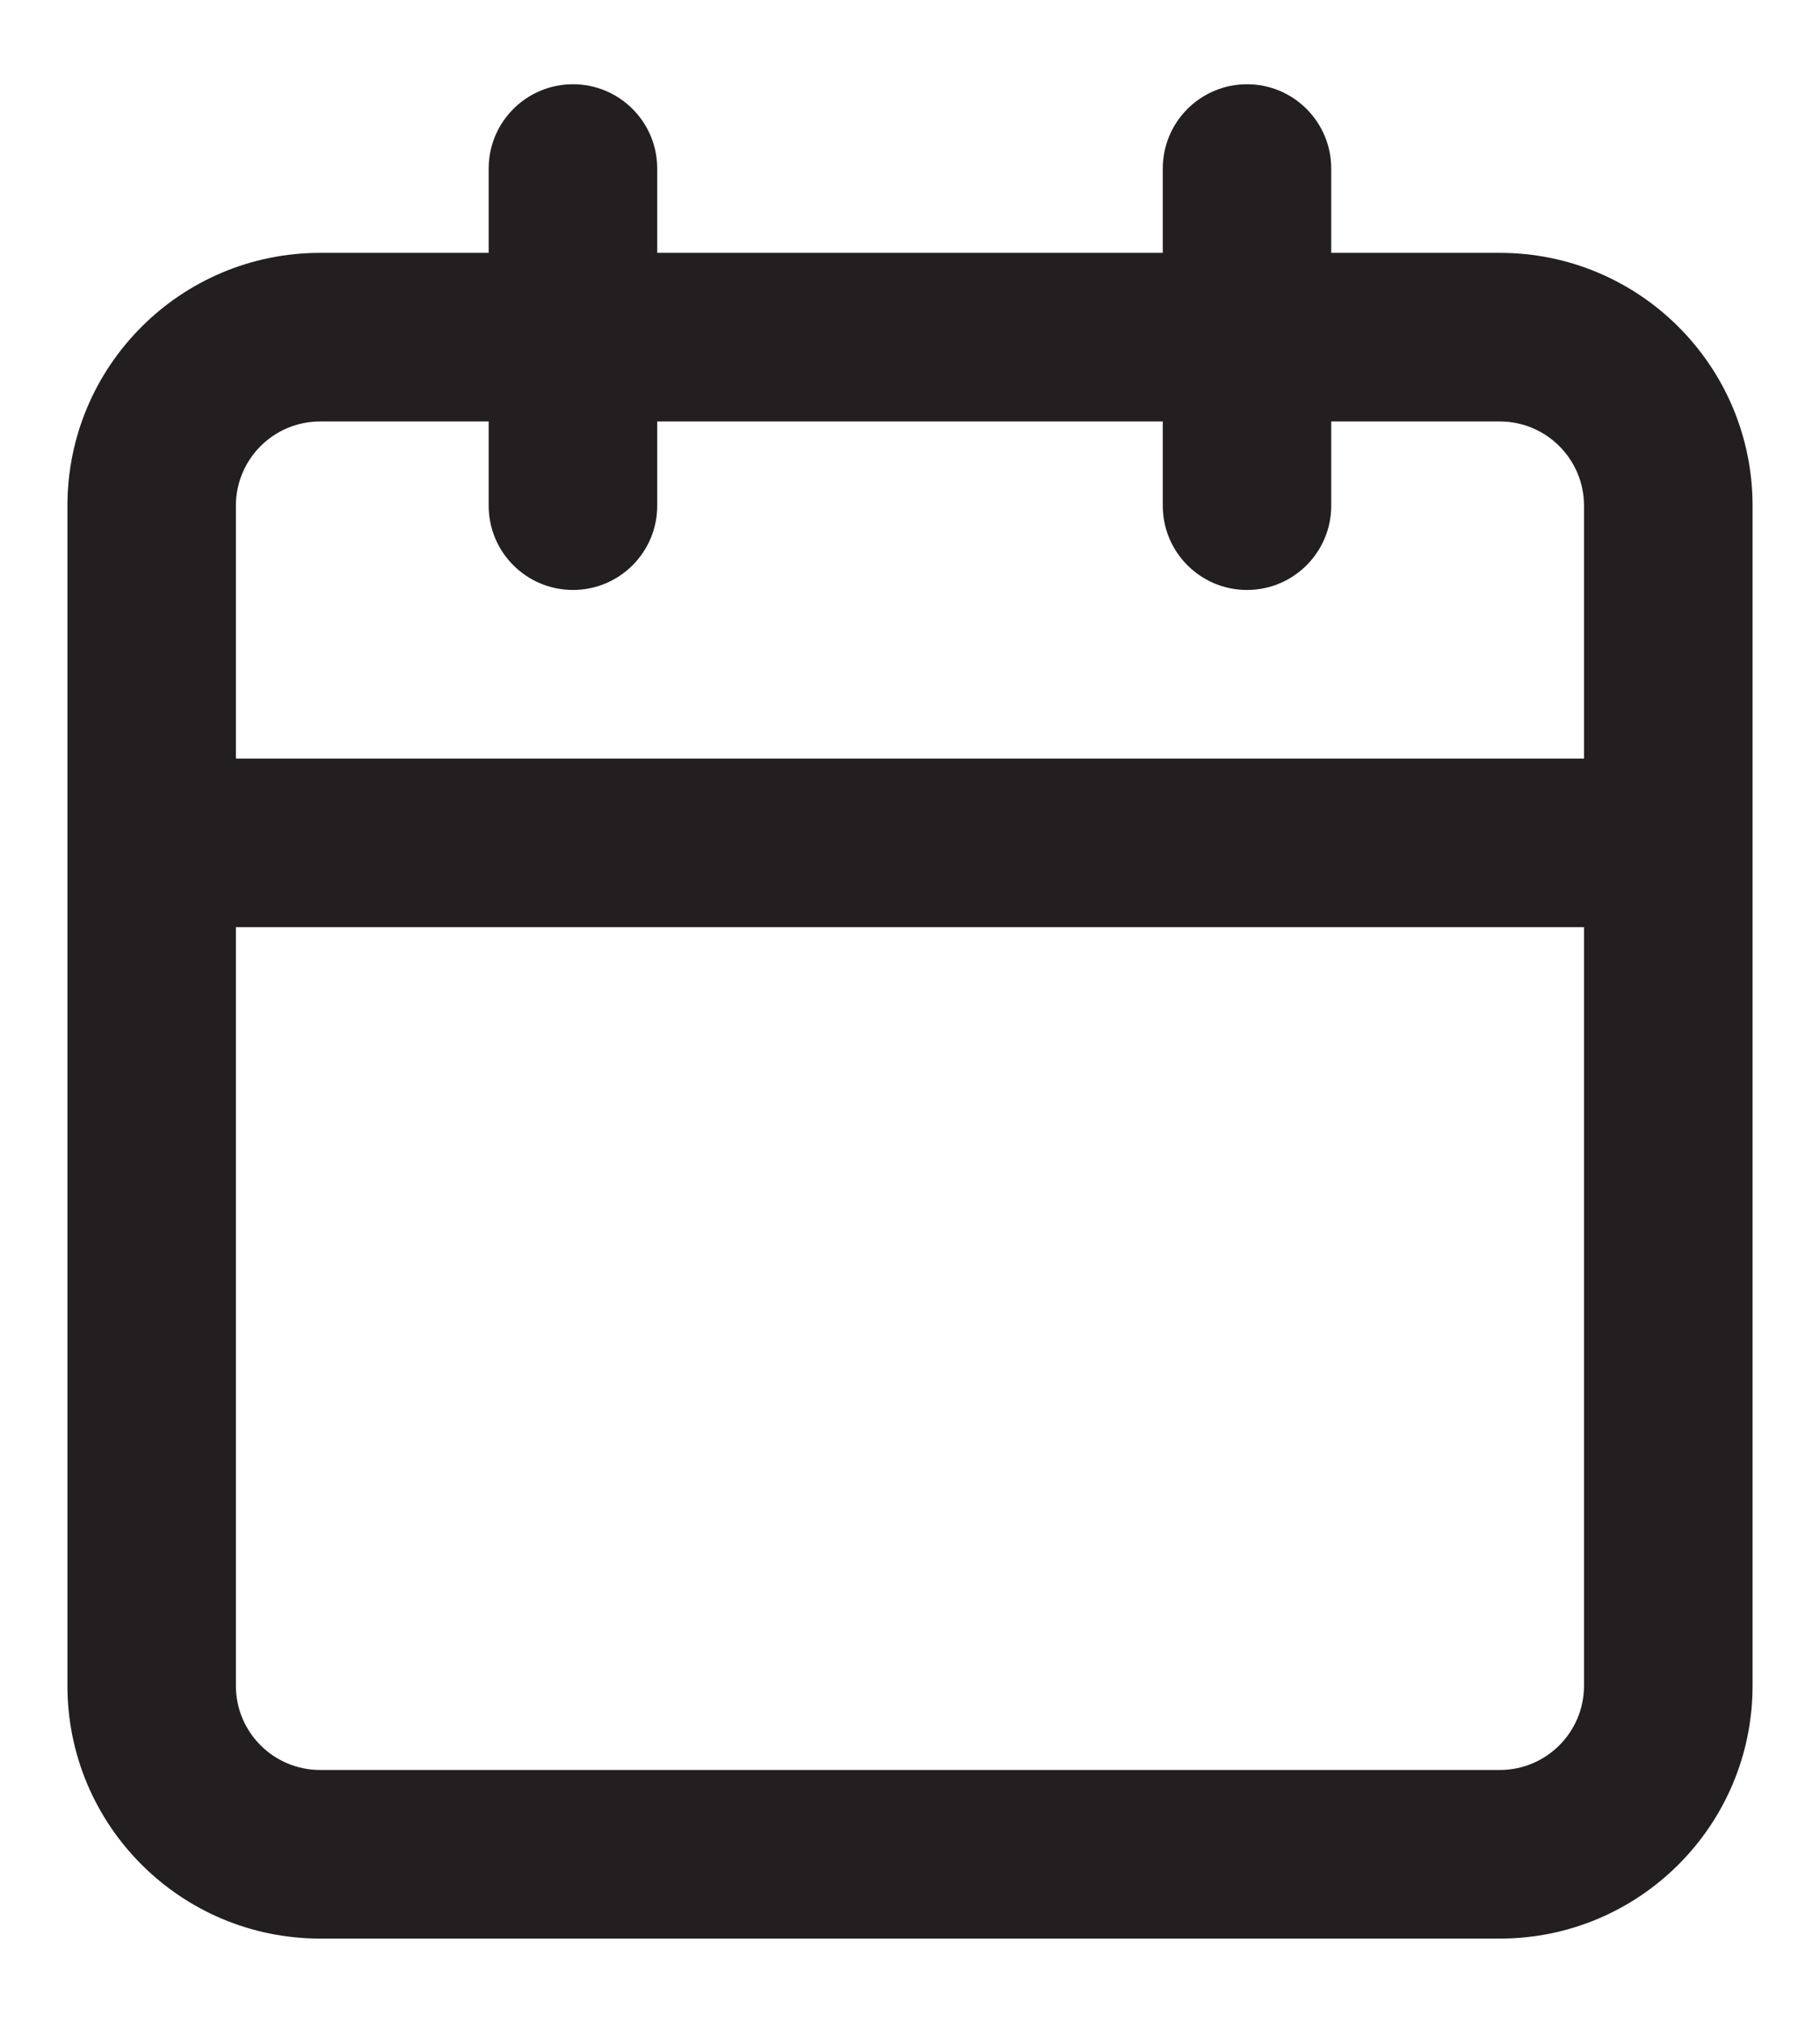 <svg width="18" height="20" viewBox="0 0 18 20" fill="none" xmlns="http://www.w3.org/2000/svg">
<path fill-rule="evenodd" clip-rule="evenodd" d="M5.667 0.833C6.127 0.833 6.5 1.206 6.5 1.667V2.5H11.5V1.667C11.5 1.206 11.873 0.833 12.333 0.833C12.793 0.833 13.166 1.206 13.166 1.667V2.5H14.833C16.214 2.5 17.333 3.619 17.333 5V16.667C17.333 18.047 16.214 19.167 14.833 19.167H3.167C1.786 19.167 0.667 18.047 0.667 16.667V5C0.667 3.619 1.786 2.5 3.167 2.5H4.833V1.667C4.833 1.206 5.206 0.833 5.667 0.833ZM4.833 4.167H3.167C2.706 4.167 2.333 4.54 2.333 5V7.5H15.666V5C15.666 4.54 15.293 4.167 14.833 4.167H13.166V5C13.166 5.46 12.793 5.833 12.333 5.833C11.873 5.833 11.5 5.46 11.5 5V4.167H6.5V5C6.5 5.46 6.127 5.833 5.667 5.833C5.206 5.833 4.833 5.46 4.833 5V4.167ZM15.666 9.167H2.333V16.667C2.333 17.127 2.706 17.5 3.167 17.5H14.833C15.293 17.5 15.666 17.127 15.666 16.667V9.167Z" fill="#231F20"/>
</svg>
